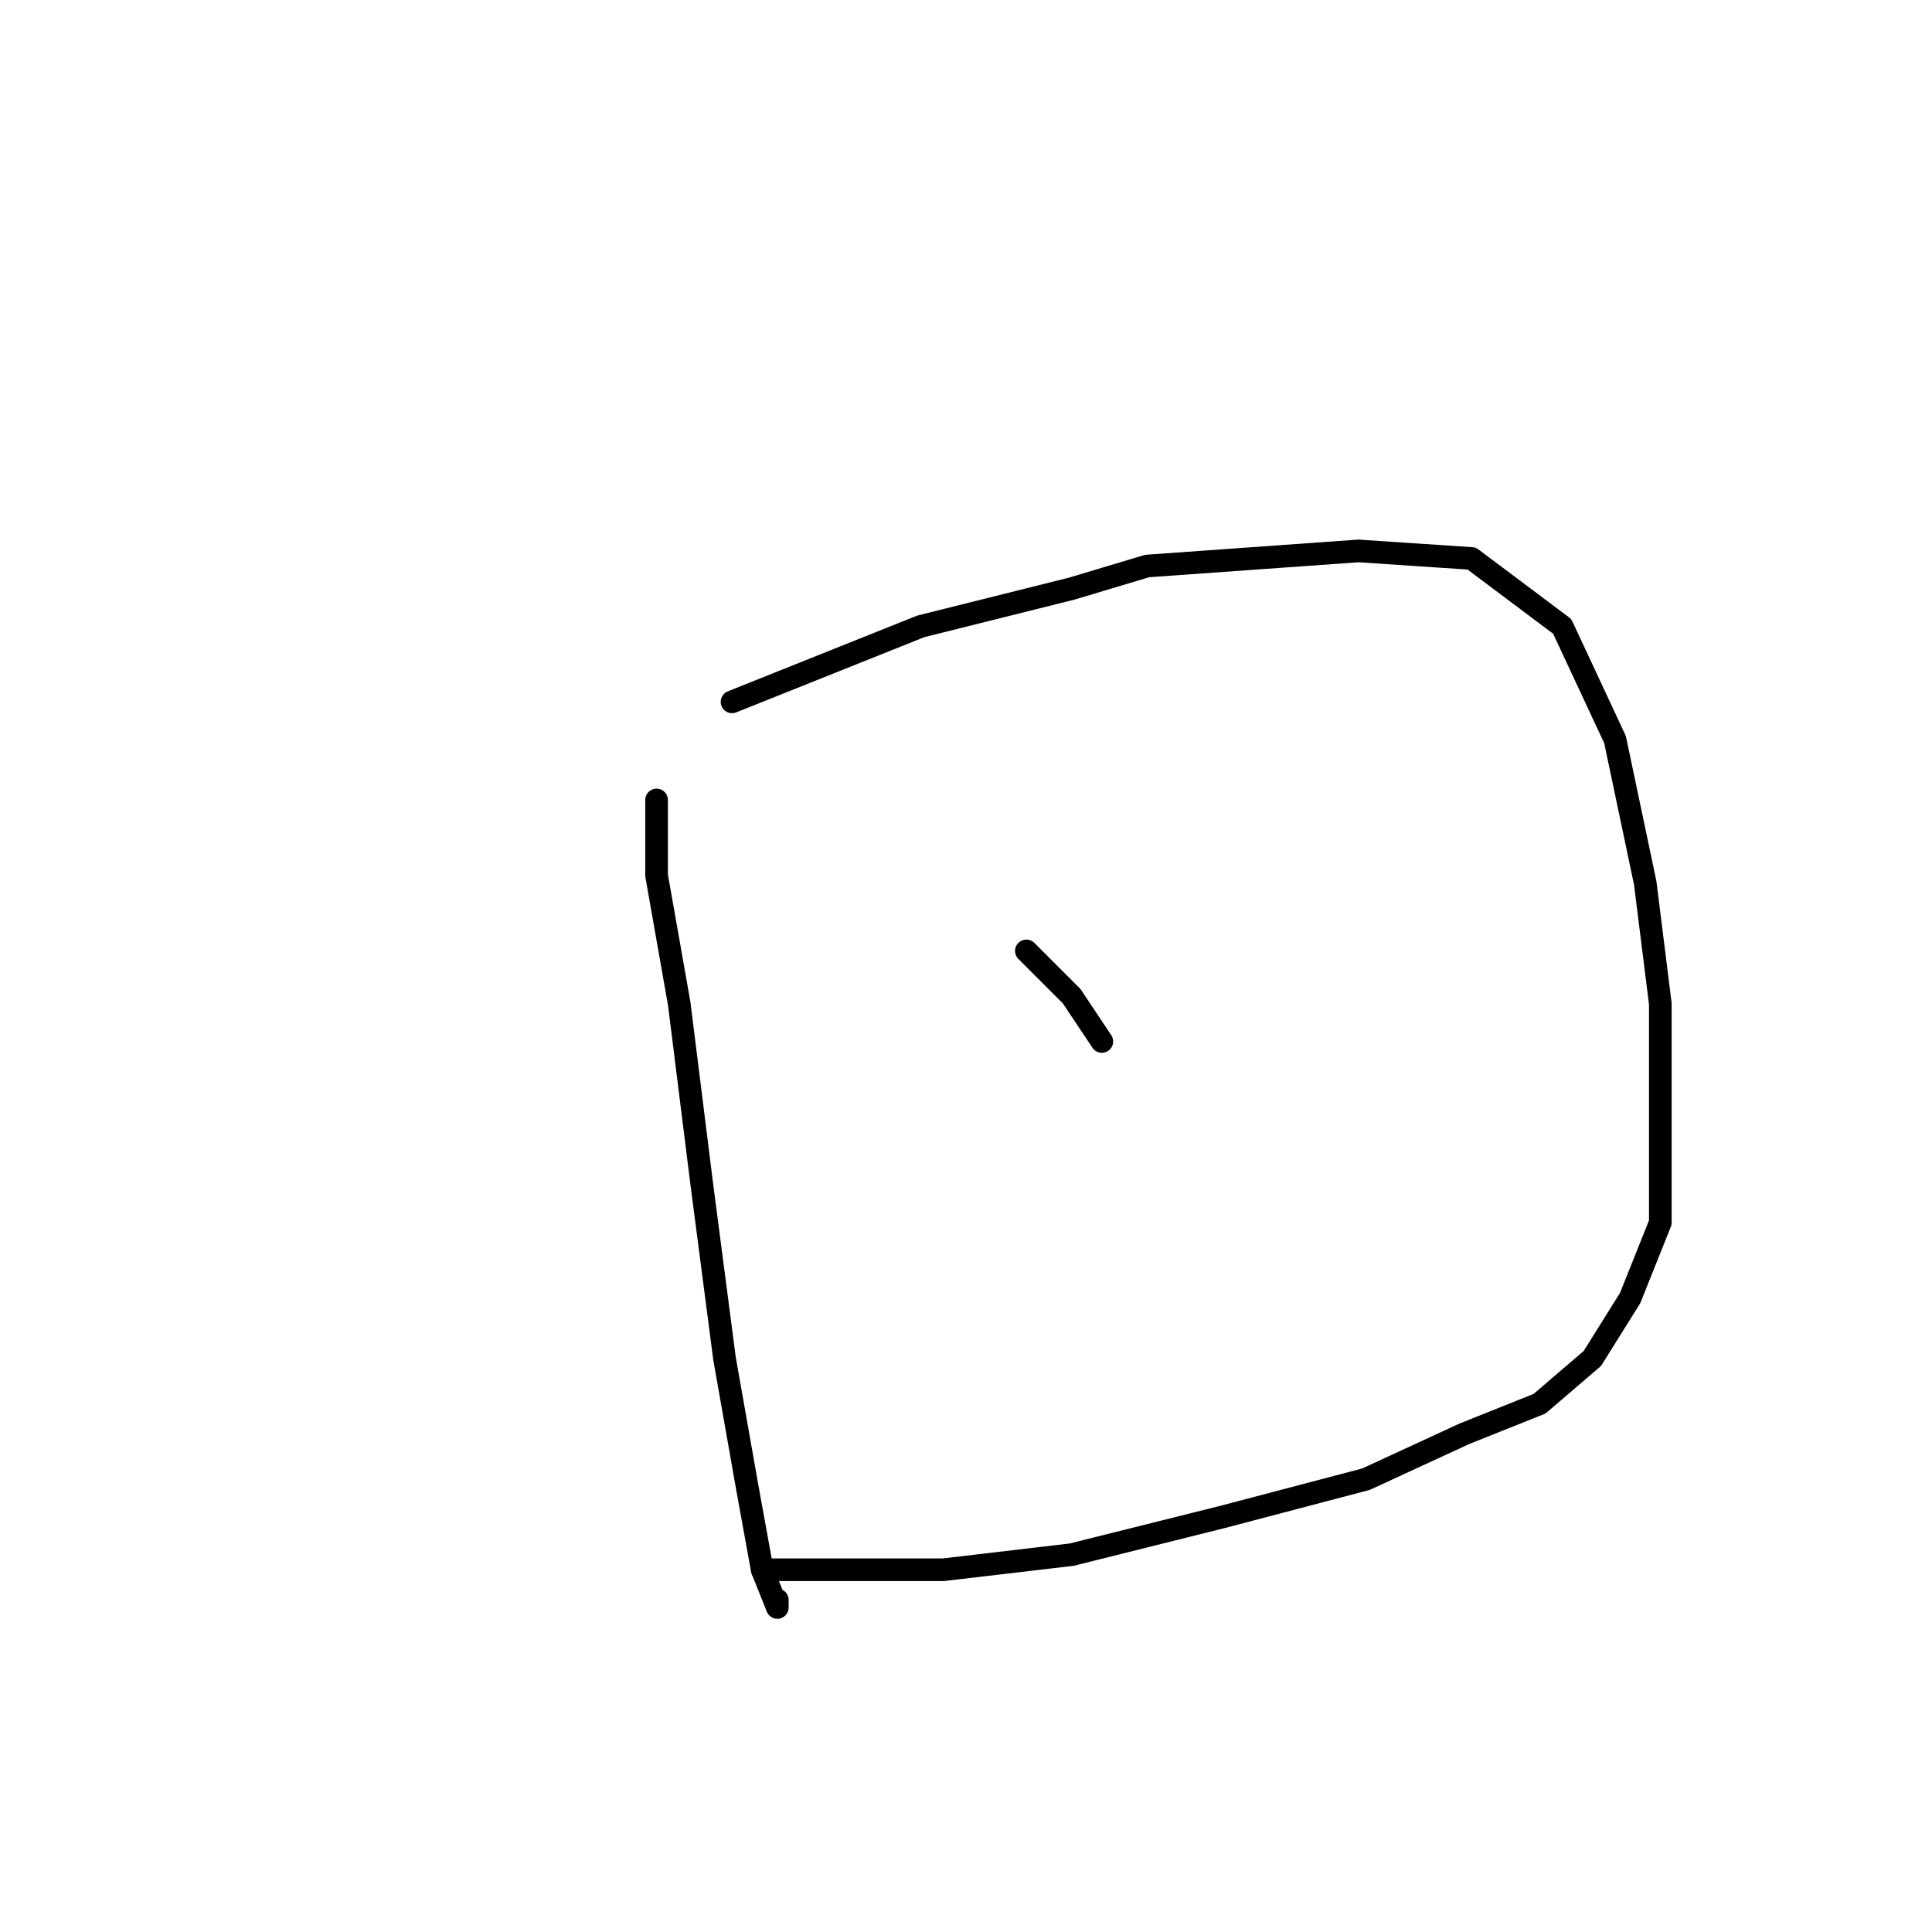 <?xml version="1.0" standalone="no"?>
    <svg width="256" height="256" xmlns="http://www.w3.org/2000/svg" version="1.1">
    <polyline stroke="black" stroke-width="3" stroke-linecap="round" fill="transparent" stroke-linejoin="round" points="87 106 87 111 87 116 90 133 93 157 96 180 99 197 101 208 103 213 103 212 103 212 " />
        <polyline stroke="black" stroke-width="3" stroke-linecap="round" fill="transparent" stroke-linejoin="round" points="97 93 102 91 107 89 122 83 142 78 152 75 180 73 195 74 207 83 214 98 218 117 220 133 220 150 220 162 216 172 211 180 204 186 194 190 181 196 162 201 142 206 125 208 112 208 103 208 101 208 101 208 " />
        <polyline stroke="black" stroke-width="3" stroke-linecap="round" fill="transparent" stroke-linejoin="round" points="136 126 139 129 142 132 146 138 146 138 " />
        </svg>
